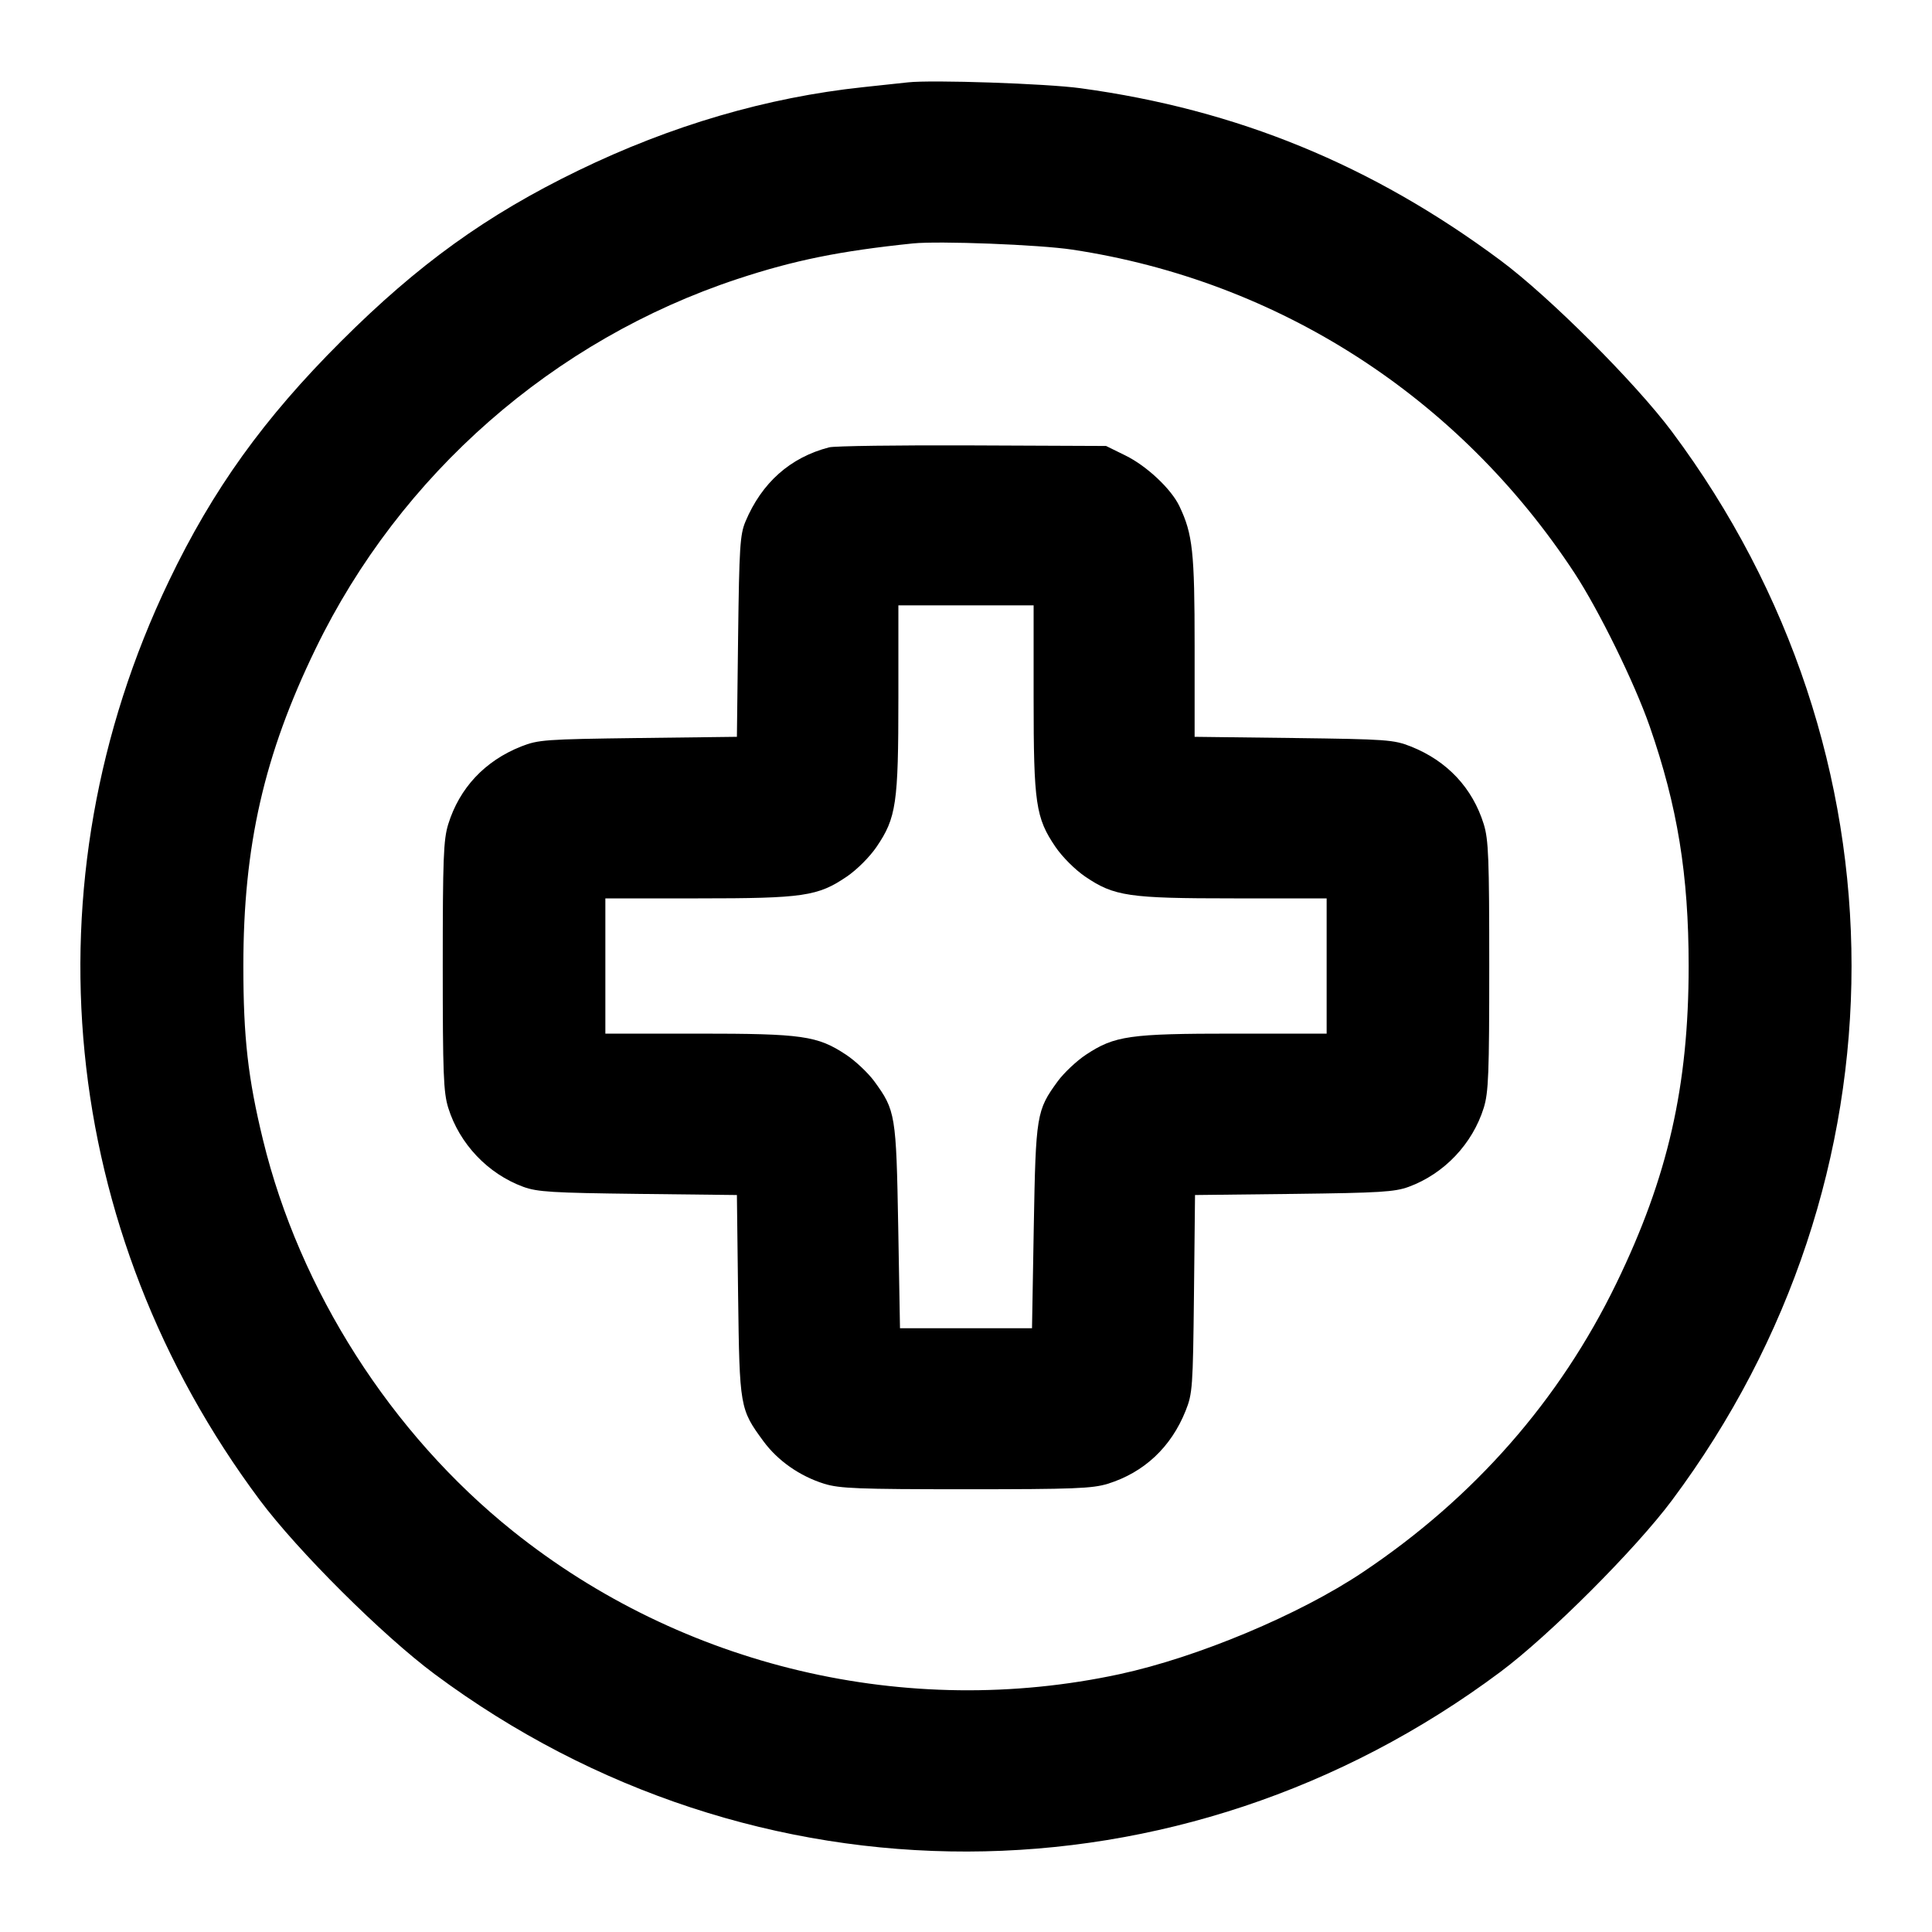<svg width="24" height="24" viewBox="0 0 24 24" fill="none" xmlns="http://www.w3.org/2000/svg"><path d="M11.280 1.023 C 11.203 1.032,10.951 1.059,10.720 1.083 C 9.527 1.210,8.337 1.558,7.180 2.120 C 6.045 2.671,5.193 3.285,4.238 4.239 C 3.277 5.198,2.643 6.080,2.097 7.220 C 0.301 10.968,0.728 15.286,3.226 18.633 C 3.701 19.269,4.753 20.316,5.400 20.797 C 9.364 23.745,14.666 23.734,18.637 20.770 C 19.246 20.316,20.316 19.246,20.770 18.637 C 23.744 14.652,23.744 9.348,20.770 5.363 C 20.316 4.755,19.247 3.686,18.640 3.235 C 17.045 2.049,15.365 1.360,13.423 1.096 C 13.000 1.038,11.574 0.990,11.280 1.023 M13.320 3.101 C 15.883 3.488,18.124 4.931,19.560 7.120 C 19.863 7.583,20.303 8.479,20.492 9.020 C 20.838 10.013,20.977 10.865,20.977 12.000 C 20.977 13.493,20.720 14.621,20.080 15.940 C 19.375 17.394,18.311 18.607,16.927 19.532 C 16.138 20.060,14.876 20.588,13.908 20.797 C 11.266 21.366,8.479 20.708,6.370 19.019 C 4.857 17.807,3.722 16.029,3.267 14.160 C 3.081 13.397,3.023 12.888,3.023 12.000 C 3.023 10.507,3.280 9.379,3.920 8.060 C 4.971 5.891,6.877 4.221,9.160 3.466 C 9.865 3.233,10.432 3.118,11.340 3.024 C 11.662 2.991,12.911 3.039,13.320 3.101 M10.300 5.557 C 9.817 5.682,9.463 5.996,9.260 6.480 C 9.193 6.640,9.183 6.798,9.169 7.907 L 9.154 9.153 7.927 9.168 C 6.770 9.183,6.687 9.189,6.474 9.273 C 6.023 9.452,5.708 9.788,5.568 10.239 C 5.509 10.431,5.500 10.659,5.500 12.000 C 5.500 13.341,5.509 13.569,5.568 13.761 C 5.708 14.210,6.060 14.581,6.500 14.743 C 6.674 14.807,6.860 14.818,7.927 14.831 L 9.154 14.845 9.169 16.093 C 9.187 17.484,9.190 17.504,9.484 17.904 C 9.662 18.146,9.935 18.337,10.239 18.432 C 10.431 18.491,10.659 18.500,12.000 18.500 C 13.341 18.500,13.569 18.491,13.761 18.432 C 14.212 18.292,14.547 17.978,14.728 17.526 C 14.814 17.311,14.819 17.238,14.832 16.073 L 14.845 14.845 16.073 14.831 C 17.140 14.818,17.326 14.807,17.500 14.743 C 17.940 14.581,18.292 14.210,18.432 13.761 C 18.491 13.569,18.500 13.341,18.500 12.000 C 18.500 10.659,18.491 10.431,18.432 10.239 C 18.292 9.788,17.977 9.452,17.526 9.273 C 17.313 9.189,17.230 9.183,16.070 9.168 L 14.840 9.153 14.840 8.025 C 14.840 6.857,14.816 6.634,14.652 6.290 C 14.551 6.075,14.244 5.787,13.980 5.658 L 13.740 5.540 12.080 5.533 C 11.167 5.529,10.366 5.540,10.300 5.557 M12.840 8.672 C 12.840 9.982,12.866 10.159,13.111 10.520 C 13.197 10.646,13.354 10.803,13.480 10.889 C 13.841 11.134,14.018 11.160,15.328 11.160 L 16.480 11.160 16.480 12.000 L 16.480 12.840 15.328 12.840 C 14.031 12.840,13.847 12.866,13.490 13.102 C 13.375 13.178,13.218 13.326,13.141 13.430 C 12.875 13.794,12.867 13.846,12.842 15.240 L 12.820 16.500 12.000 16.500 L 11.180 16.500 11.158 15.240 C 11.133 13.846,11.125 13.794,10.859 13.430 C 10.782 13.326,10.625 13.178,10.510 13.102 C 10.153 12.866,9.969 12.840,8.672 12.840 L 7.520 12.840 7.520 12.000 L 7.520 11.160 8.672 11.160 C 9.982 11.160,10.159 11.134,10.520 10.889 C 10.646 10.803,10.803 10.646,10.889 10.520 C 11.134 10.159,11.160 9.982,11.160 8.672 L 11.160 7.520 12.000 7.520 L 12.840 7.520 12.840 8.672 " stroke="none" fill-rule="evenodd" fill="black"></path></svg>